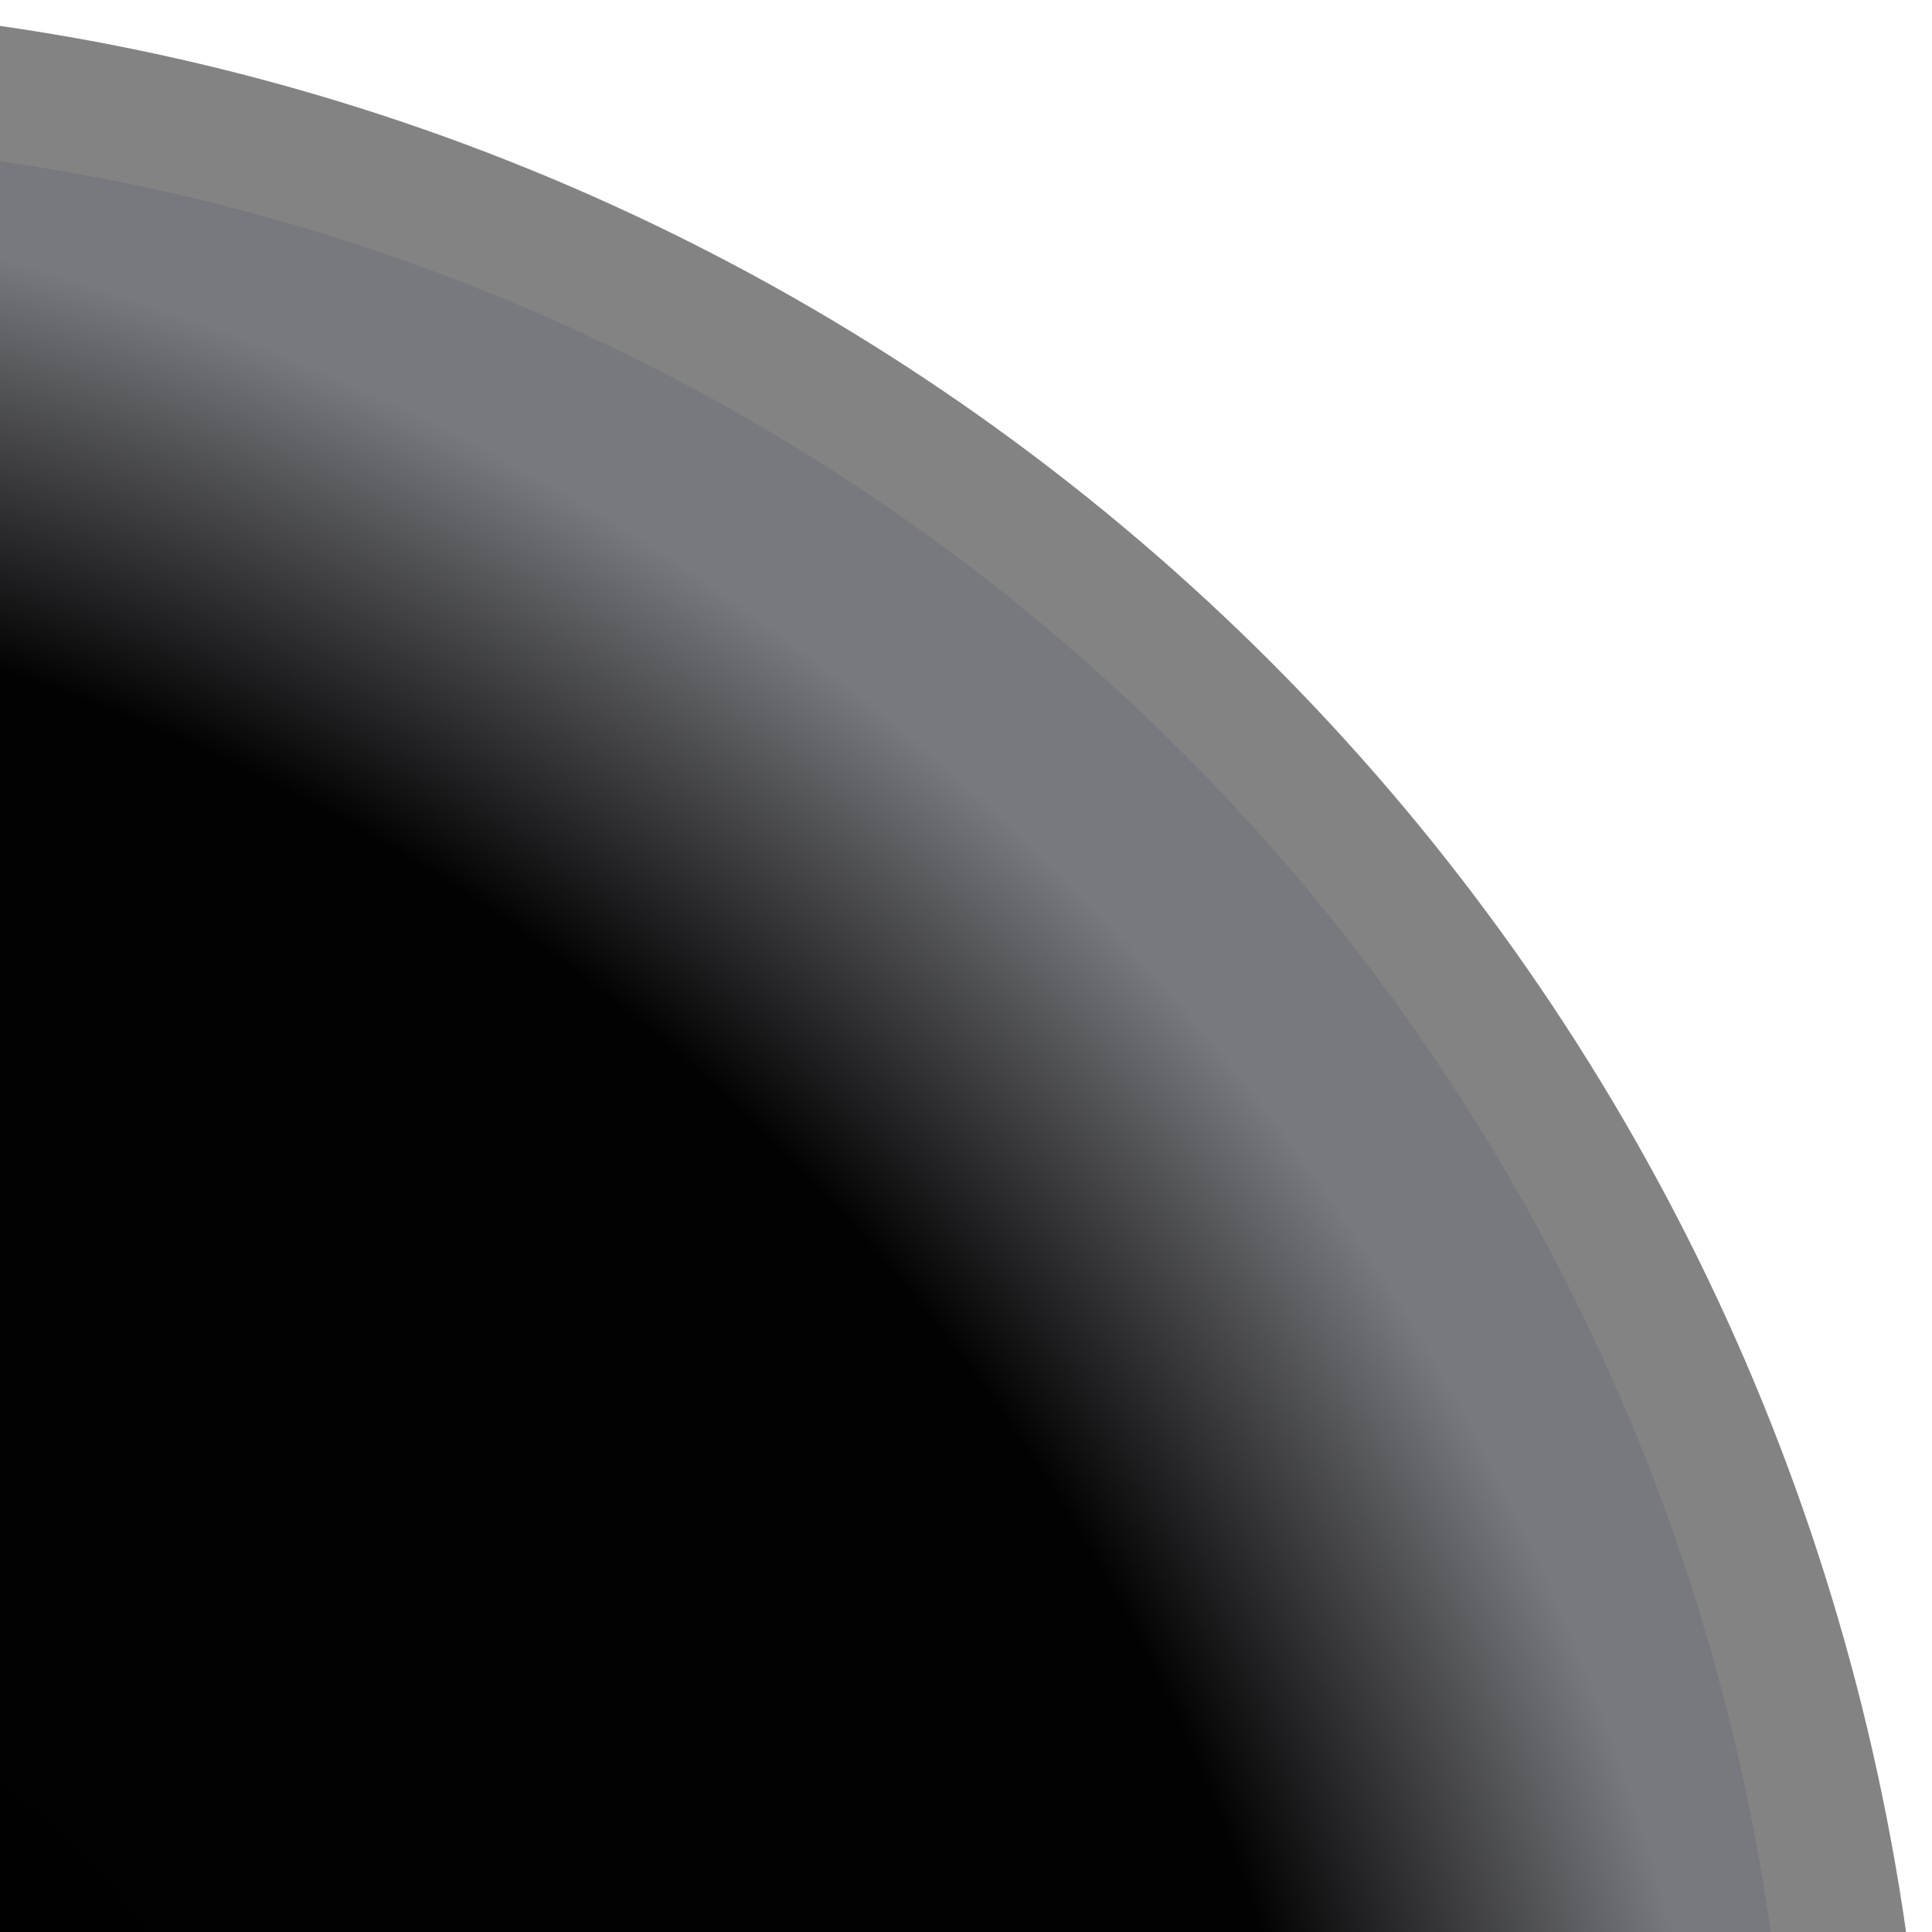 <svg height="12" viewBox="0 0 3.175 3.175" width="12" xmlns="http://www.w3.org/2000/svg" xmlns:xlink="http://www.w3.org/1999/xlink"><filter id="a" color-interpolation-filters="sRGB" height="1.072" width="1.072" x="-.036" y="-.036"><feGaussianBlur stdDeviation=".178"/></filter><radialGradient id="b" cx="3.704" cy="3.695" gradientTransform="matrix(-2.727 0 0 2.727 9.042 -5.844)" gradientUnits="userSpaceOnUse" r="1.455"><stop offset="0" stop-color="#010101"/><stop offset=".833" stop-color="#020202"/><stop offset="1" stop-color="#78797f"/></radialGradient><path d="m12 .158c-6.144.874-10.968 5.697-11.842 11.842h11.842z" fill-opacity=".989" filter="url(#a)" opacity=".7" transform="matrix(-.265 0 0 .265 3.175 0)"/><path d="m0 .265c1.51.215 2.696 1.4 2.91 2.91h-2.91z" fill="url(#b)"/></svg>